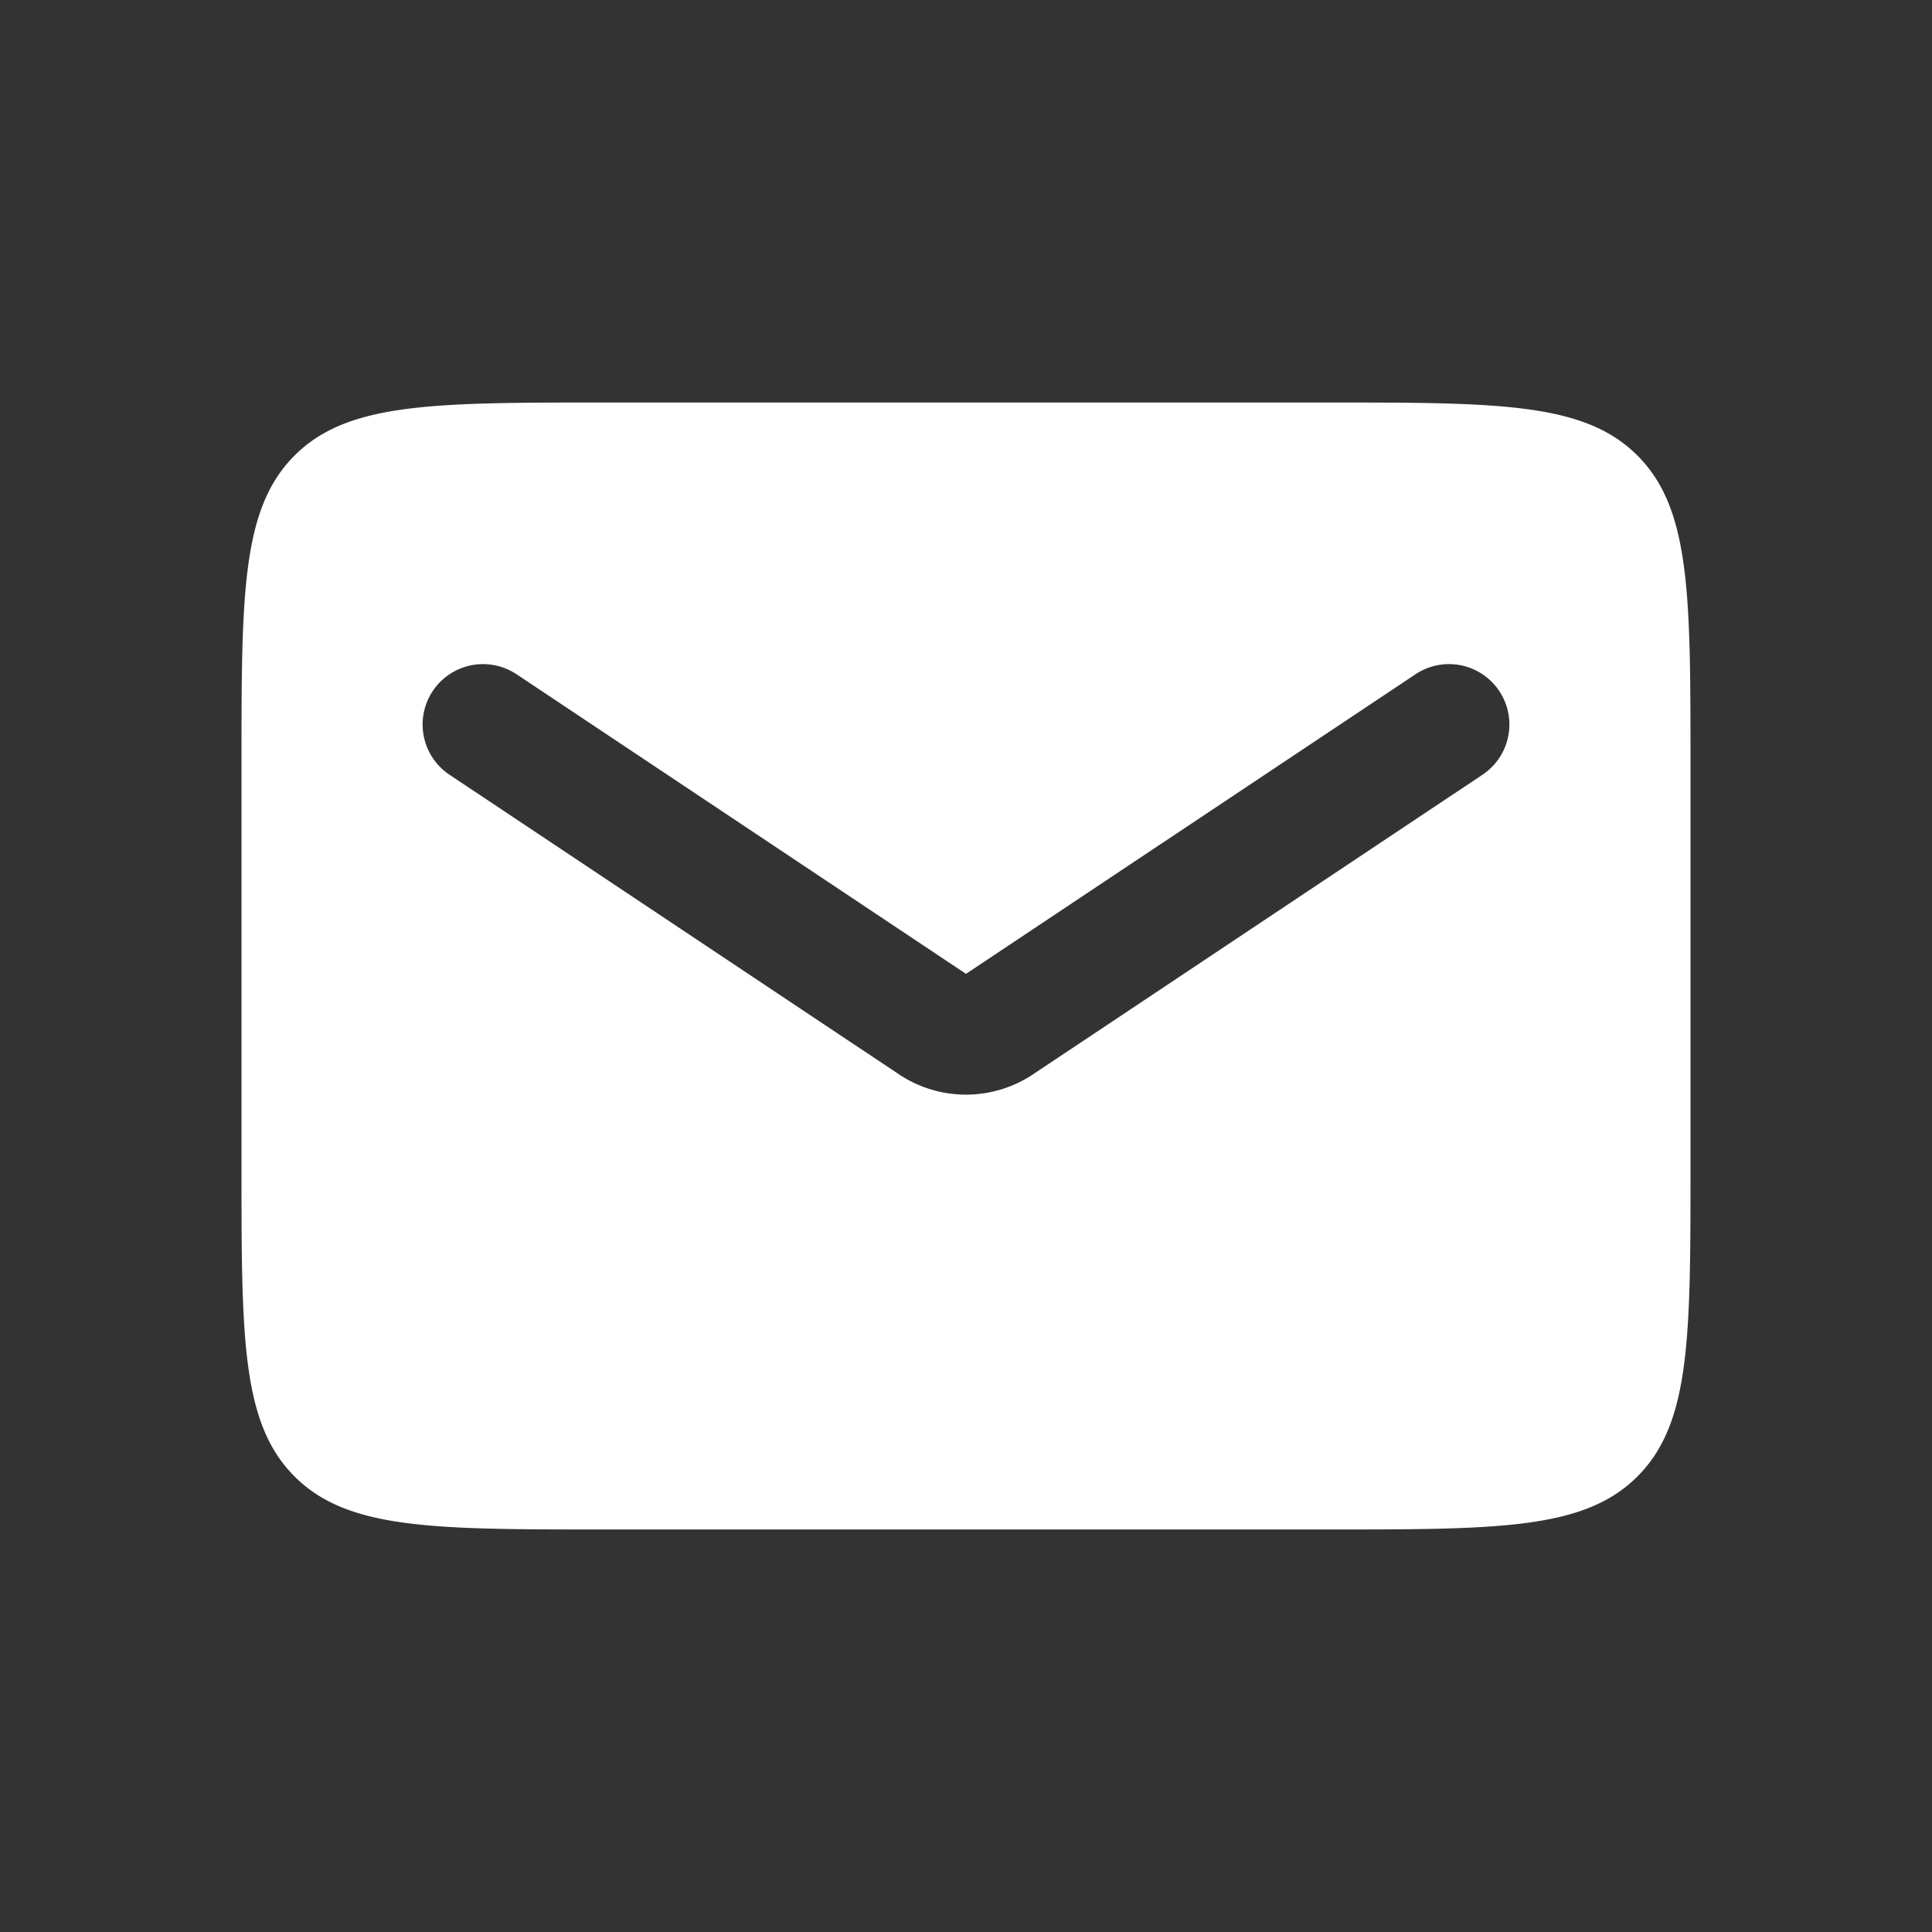 <svg width="32" height="32" fill="none" xmlns="http://www.w3.org/2000/svg"><rect width="100%" height="100%" fill="#333333" stroke="none"/><path fill-rule="evenodd" clip-rule="evenodd" d="M4.879 7.545C4 8.424 4 9.838 4 12.666v6.667c0 2.829 0 4.243.879 5.122.878.878 2.293.878 5.121.878h12c2.828 0 4.243 0 5.121-.878.879-.88.879-2.293.879-5.122v-6.666c0-2.829 0-4.243-.879-5.122-.878-.878-2.293-.878-5.121-.878H10c-2.828 0-4.243 0-5.121.878zm3.676 3.623a1 1 0 10-1.11 1.664l7.446 4.963a2 2 0 002.218 0l7.446-4.963a1 1 0 00-1.11-1.664L16 16.13l-7.445-4.963z" fill="#fff"/></svg>